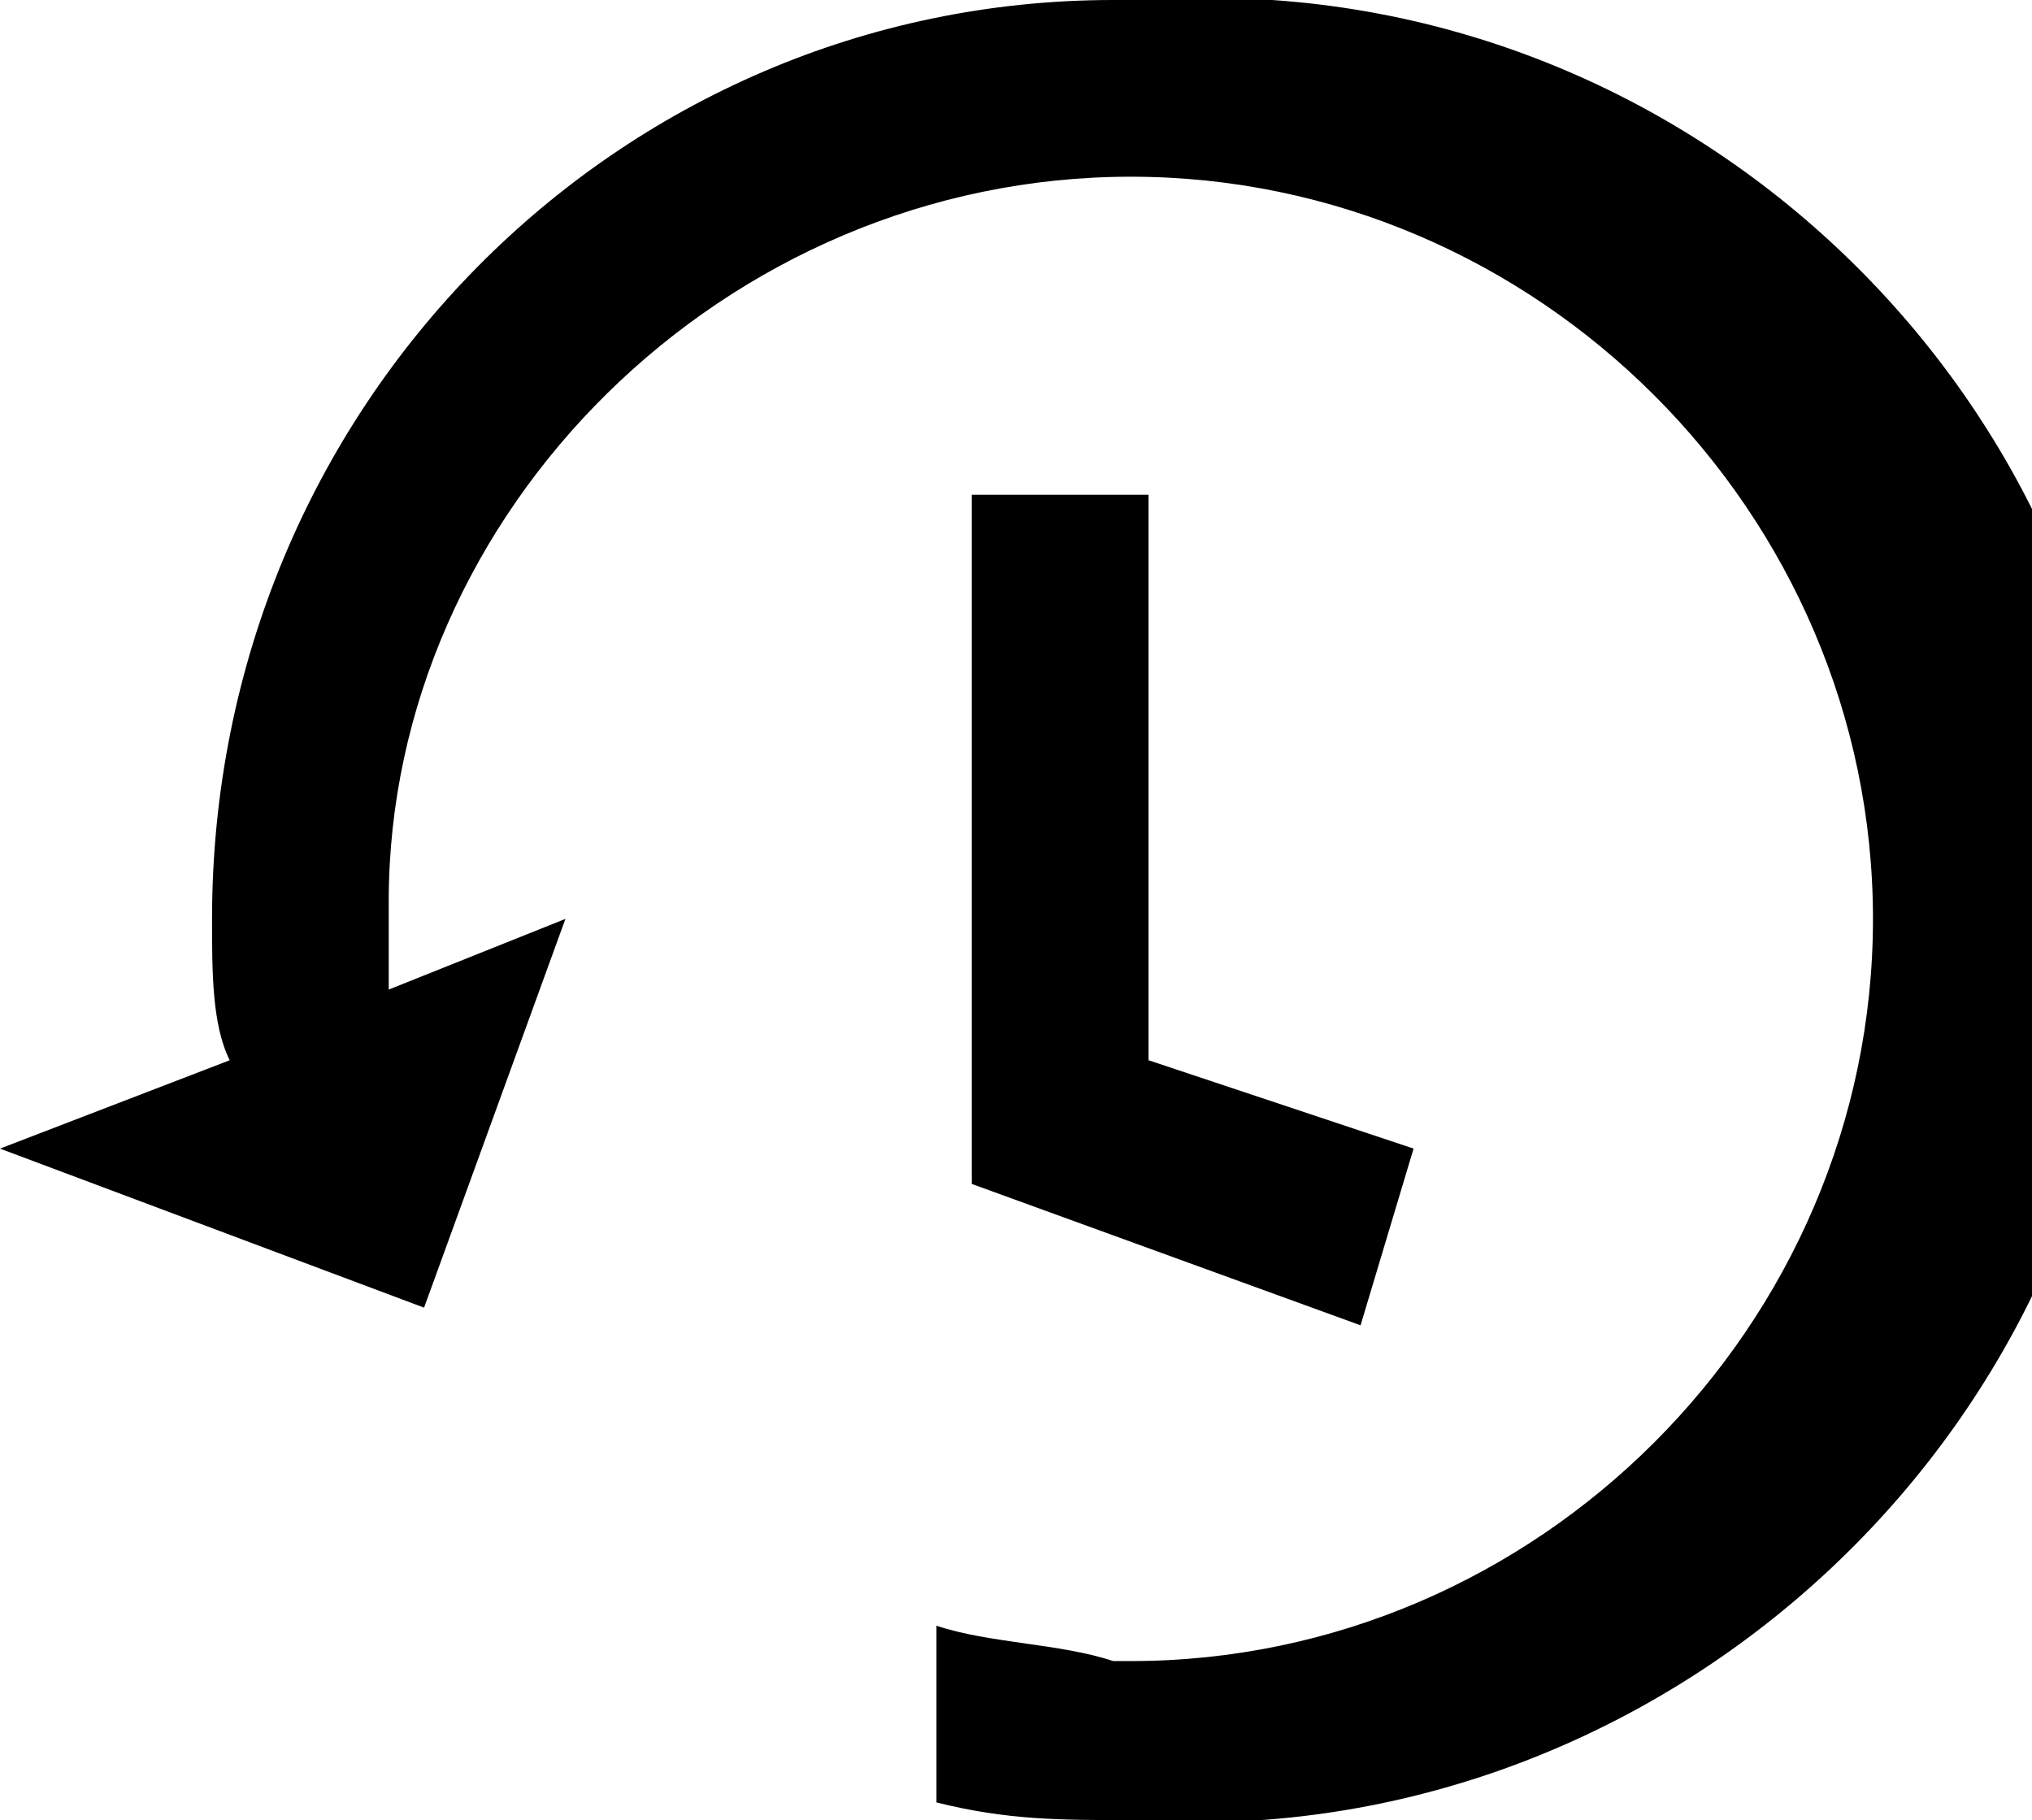 <?xml version="1.0" encoding="utf-8"?>
<!-- Generator: Adobe Illustrator 21.1.0, SVG Export Plug-In . SVG Version: 6.00 Build 0)  -->
<svg version="1.1" id="Layer_1" xmlns="http://www.w3.org/2000/svg" xmlns:xlink="http://www.w3.org/1999/xlink" x="0px" y="0px"
	 viewBox="0 0 11.5 10.3" style="enable-background:new 0 0 11.5 10.3;" xml:space="preserve">
<title>history</title>
<g id="Layer_2">
	<g id="Layer_1-2">
		<polygon points="5.5,2.8 5.5,6.7 7.7,7.5 8,6.5 6.5,6 6.5,2.8 		"/>
		<path d="M6.3,0C3.5,0,1.2,2.3,1.2,5.2c0,0.3,0,0.6,0.1,0.8L0,6.5l2.4,0.9l0.8-2.2l-1,0.4c0-0.2,0-0.3,0-0.5C2.2,2.9,4.1,1,6.4,1
			s4.2,1.9,4.2,4.2c0,2.3-1.9,4.2-4.2,4.2c0,0-0.1,0-0.1,0C6,9.3,5.6,9.3,5.3,9.2v1c0.4,0.1,0.7,0.1,1.1,0.1
			c2.8,0.2,5.3-1.9,5.6-4.7S10.1,0.2,7.2,0C6.9,0,6.6,0,6.3,0"/>
	</g>
</g>
</svg>
